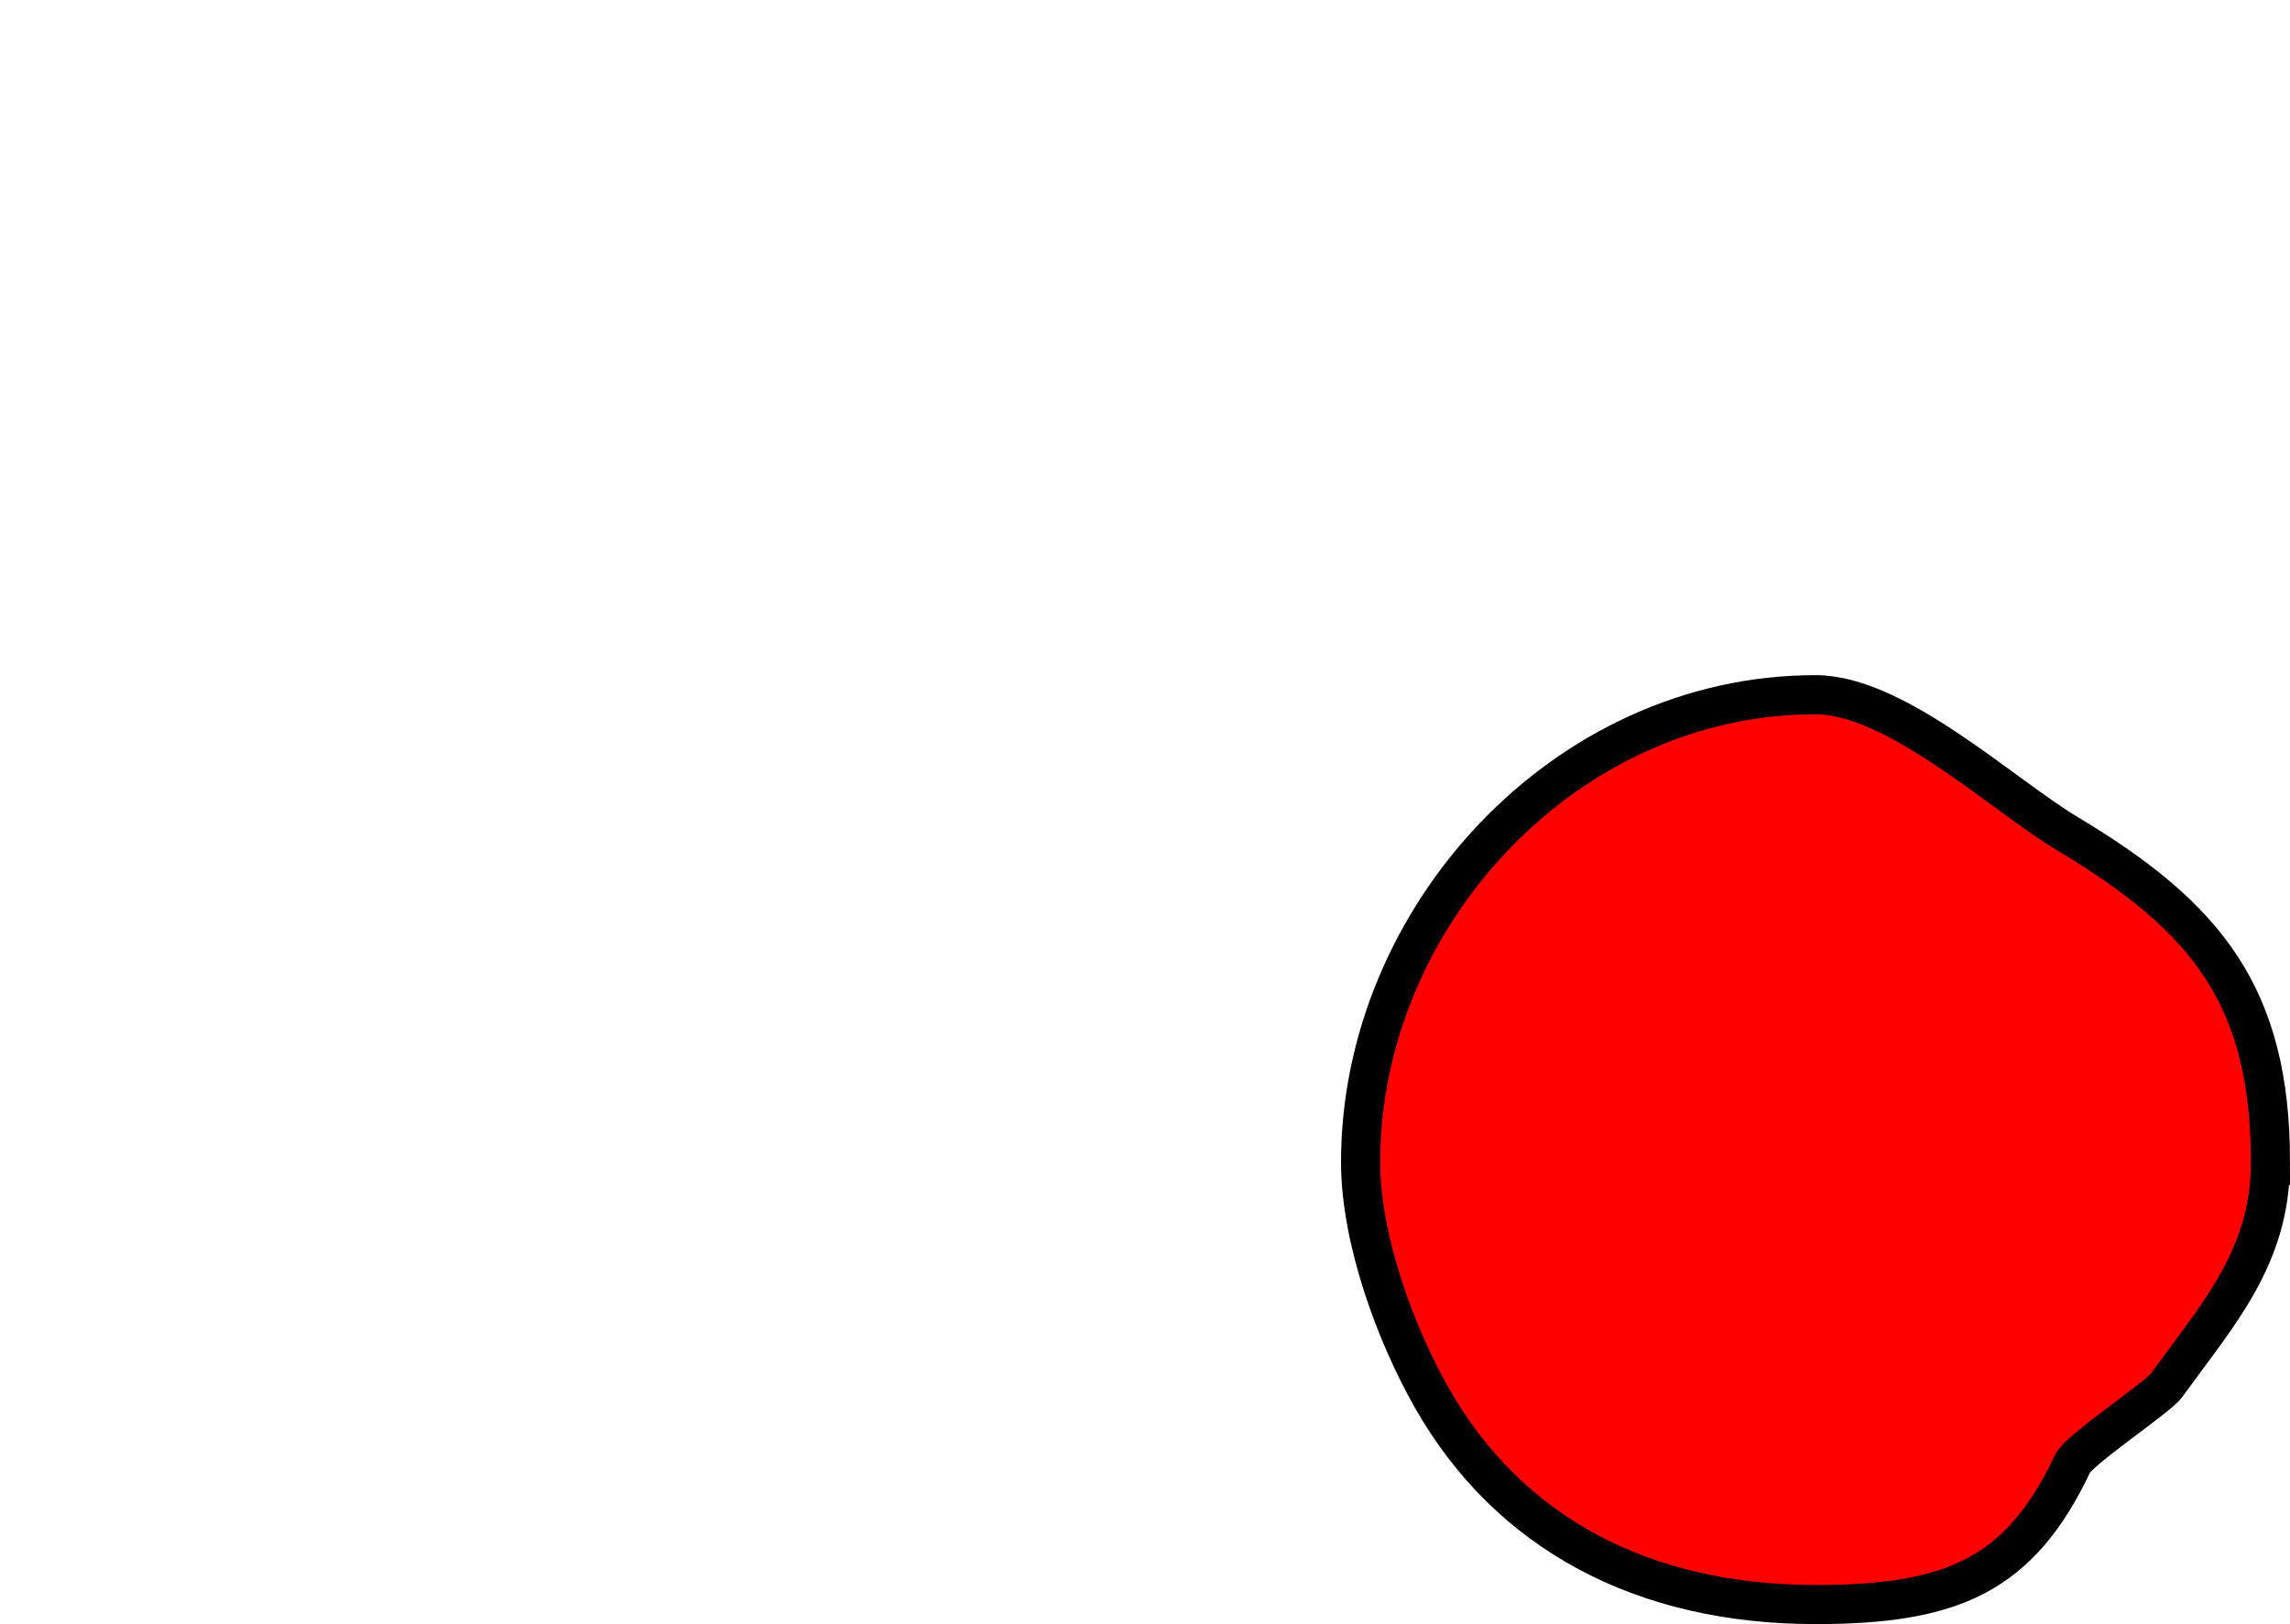 <svg version="1.1" xmlns="http://www.w3.org/2000/svg" xmlns:xlink="http://www.w3.org/1999/xlink" width="117.045" height="83.012" viewBox="0,0,117.045,83.012"><g transform="translate(-91.807,-153.09)"><g data-paper-data="{&quot;isPaintingLayer&quot;:true}" fill-rule="nonzero" stroke="#000000" stroke-width="2" stroke-linecap="butt" stroke-linejoin="miter" stroke-miterlimit="10" stroke-dasharray="" stroke-dashoffset="0" style="mix-blend-mode: normal"><path d="M207.852,212.491c0,4.845 -2.644,7.729 -5.312,11.409c-0.46,0.635 -4.459,3.282 -4.791,3.985c-2.708,5.722 -6.149,7.218 -13.149,7.218c-8.773,0 -15.663,-3.605 -19.622,-10.581c-1.836,-3.235 -3.629,-8.075 -3.629,-12.031c0,-12.488 10.41,-23.892 23.252,-23.892c4.124,0 9.544,5.111 12.902,7.121c7.099,4.25 10.35,8.293 10.35,16.771z" fill="#ff0000"/><path d="M91.807,153.09v0z" fill="#5500ff"/></g></g></svg>